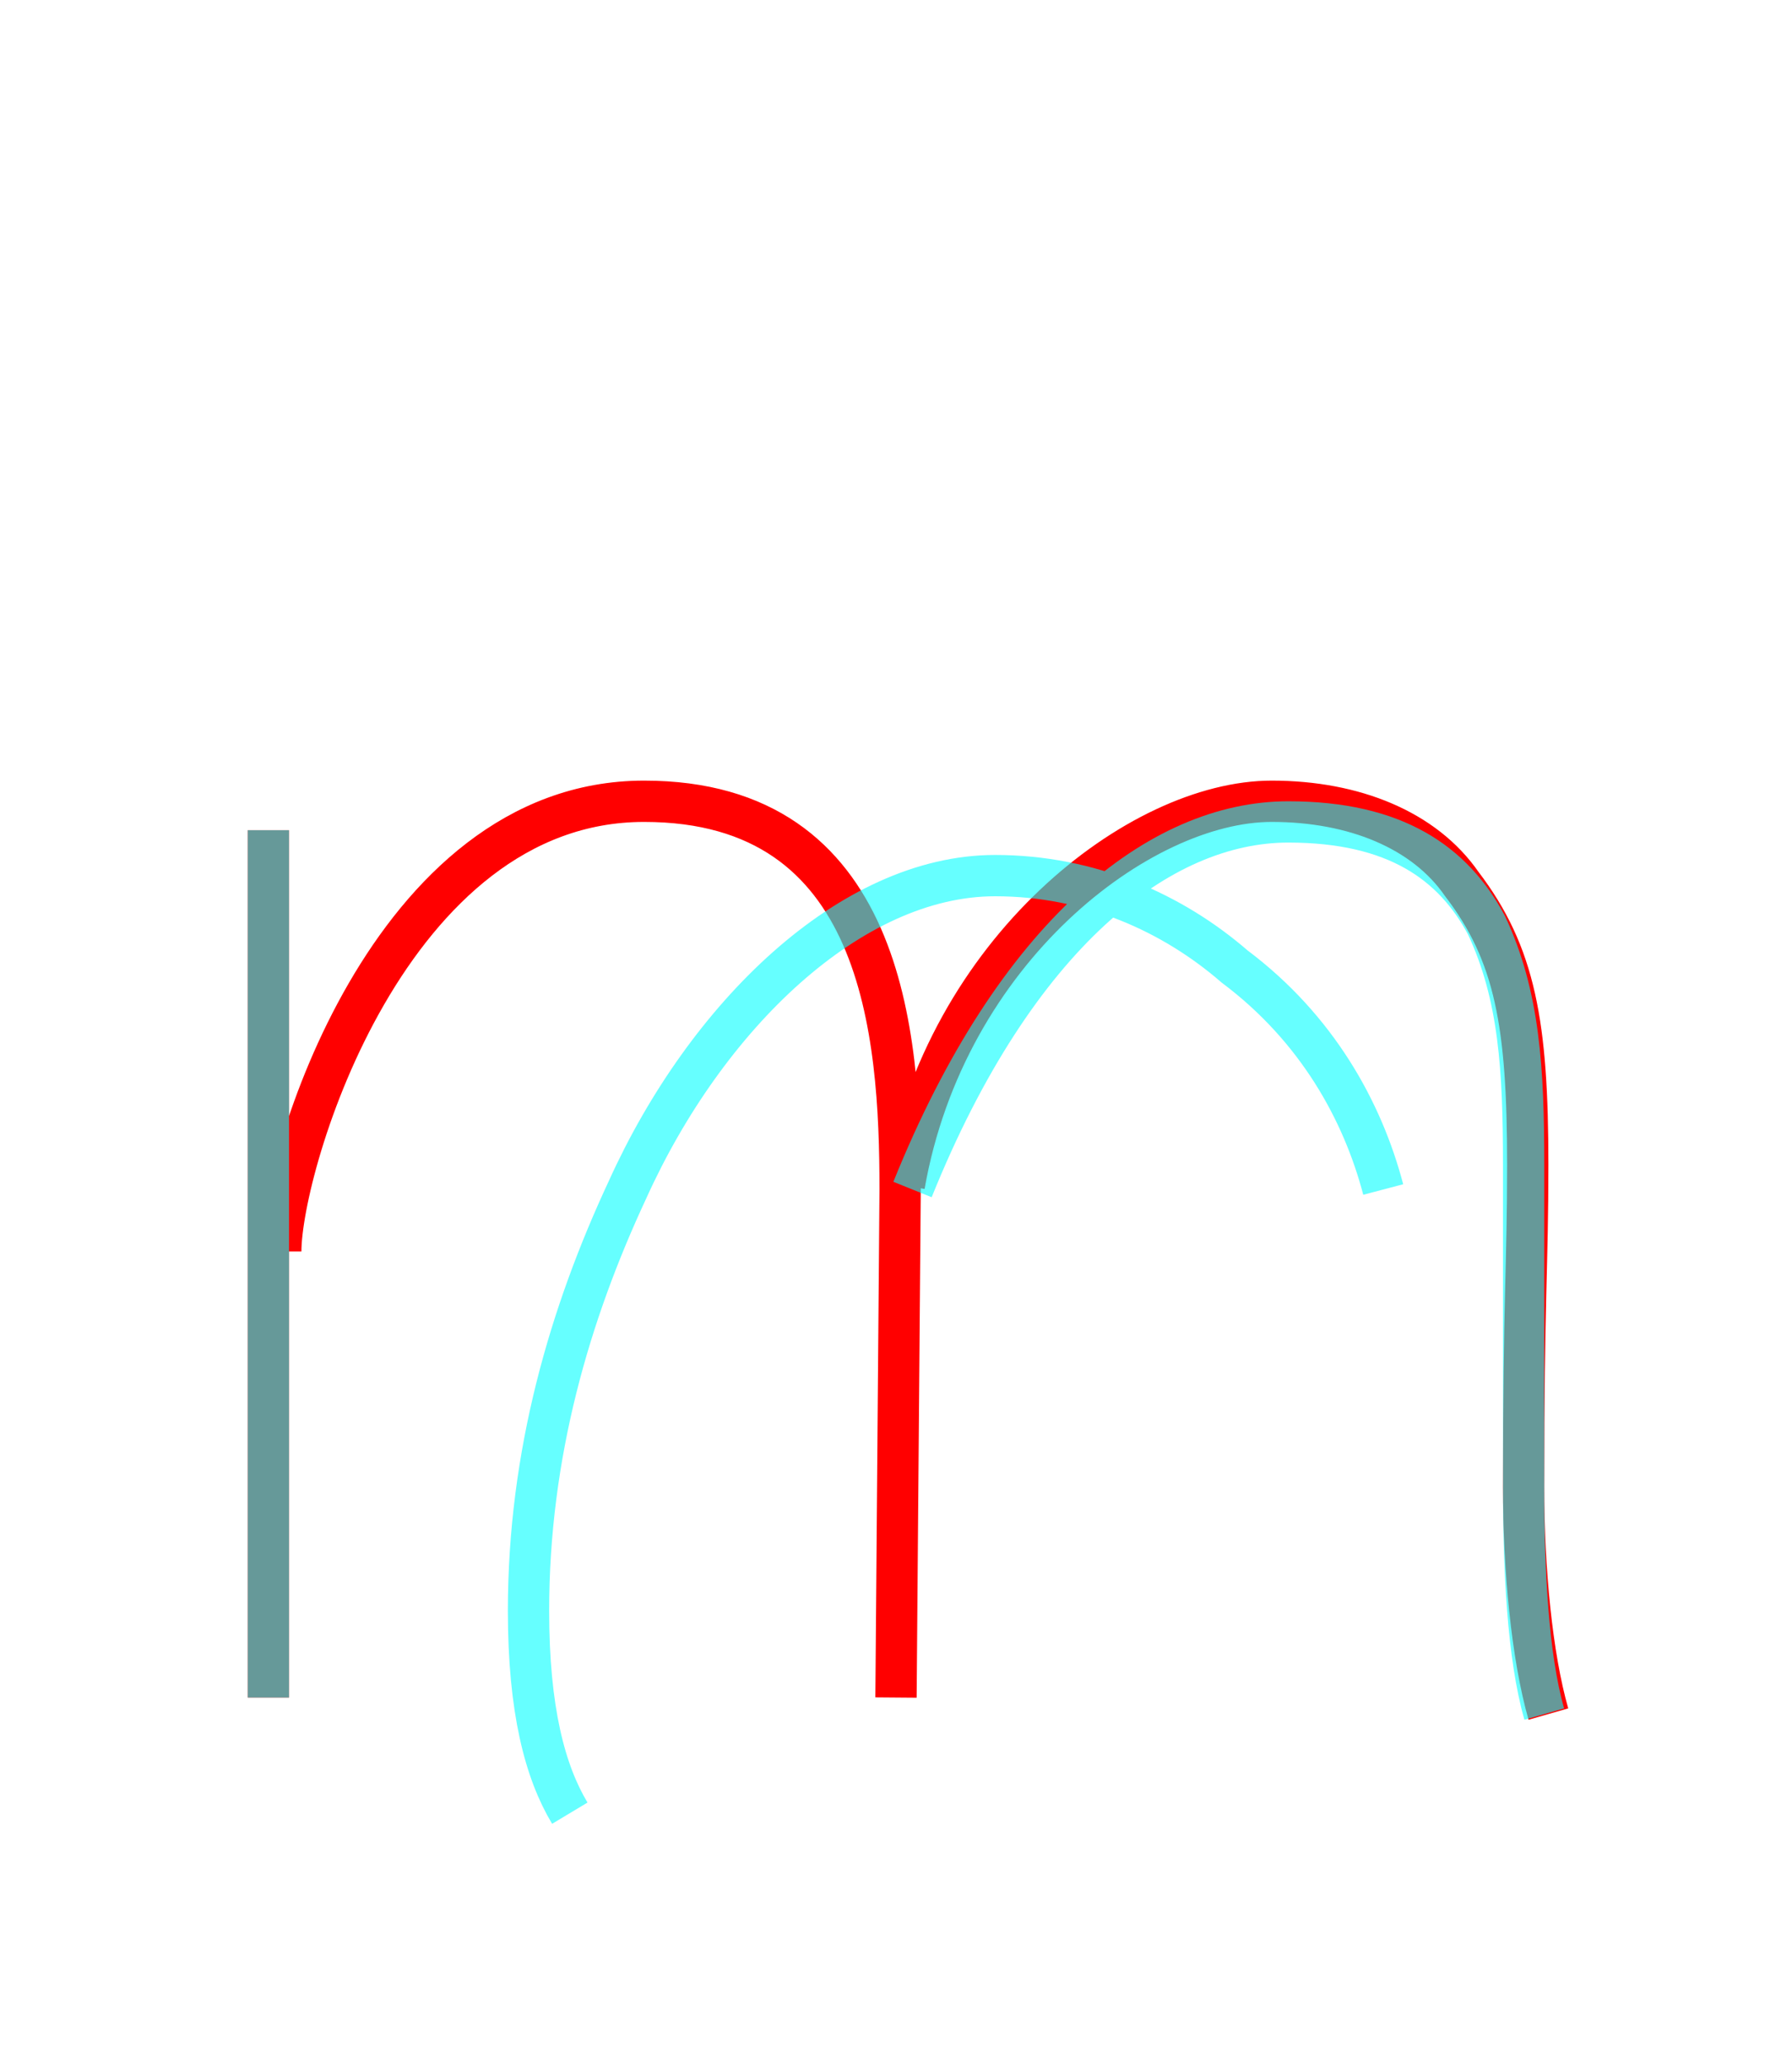 <?xml version='1.0' encoding='utf8'?>
<svg viewBox="0.0 -6.0 43.4 50.0" version="1.1" xmlns="http://www.w3.org/2000/svg">
<rect x="0.0" y="-6.0" width="43.4" height="50.0" fill="#333333" stroke="none"/>
<rect x="-1000" y="-1000" width="2000" height="2000" stroke="white" fill="white"/>
<g style="fill:none;stroke:rgba(255, 0, 0, 1);  stroke-width:1"><path d="M 6.5 -23.9 L 6.5 -2.9 M 6.8 -13.7 C 6.8 -15.8 9.4 -24.6 15.6 -24.6 C 21.4 -24.6 21.8 -19.0 21.8 -15.2 L 21.7 -2.9 M 37.5 -2.5 C 37.1 -3.9 36.9 -6.0 36.9 -8.0 C 36.9 -12.6 37.0 -13.3 37.0 -15.8 C 37.0 -19.2 36.7 -20.9 35.4 -22.6 C 34.5 -23.9 32.8 -24.6 30.8 -24.6 C 27.6 -24.6 22.9 -21.0 21.9 -15.3" transform="translate(0.0 38.0)" />
</g>
<g style="fill:none;stroke:rgba(0, 255, 255, 0.6);  stroke-width:1">
<path d="M 6.5 -23.9 L 6.5 -2.9 M 37.4 -2.5 C 37.0 -3.9 36.9 -6.0 36.9 -8.0 C 36.9 -11.8 36.9 -13.8 36.9 -15.8 C 36.9 -18.1 36.8 -19.9 36.0 -21.6 C 35.2 -23.1 33.8 -24.1 31.2 -24.1 C 28.1 -24.1 24.6 -21.4 22.1 -15.2 M 33.5 -15.2 C 33.0 -17.1 31.9 -19.1 29.9 -20.6 C 28.4 -21.9 26.4 -22.8 24.1 -22.8 C 20.6 -22.8 17.1 -19.4 15.2 -15.2 C 13.8 -12.2 12.8 -8.8 12.8 -5.0 C 12.8 -2.6 13.2 -1.1 13.8 -0.1" transform="translate(0.0 38.0)" />
</g>
</svg>